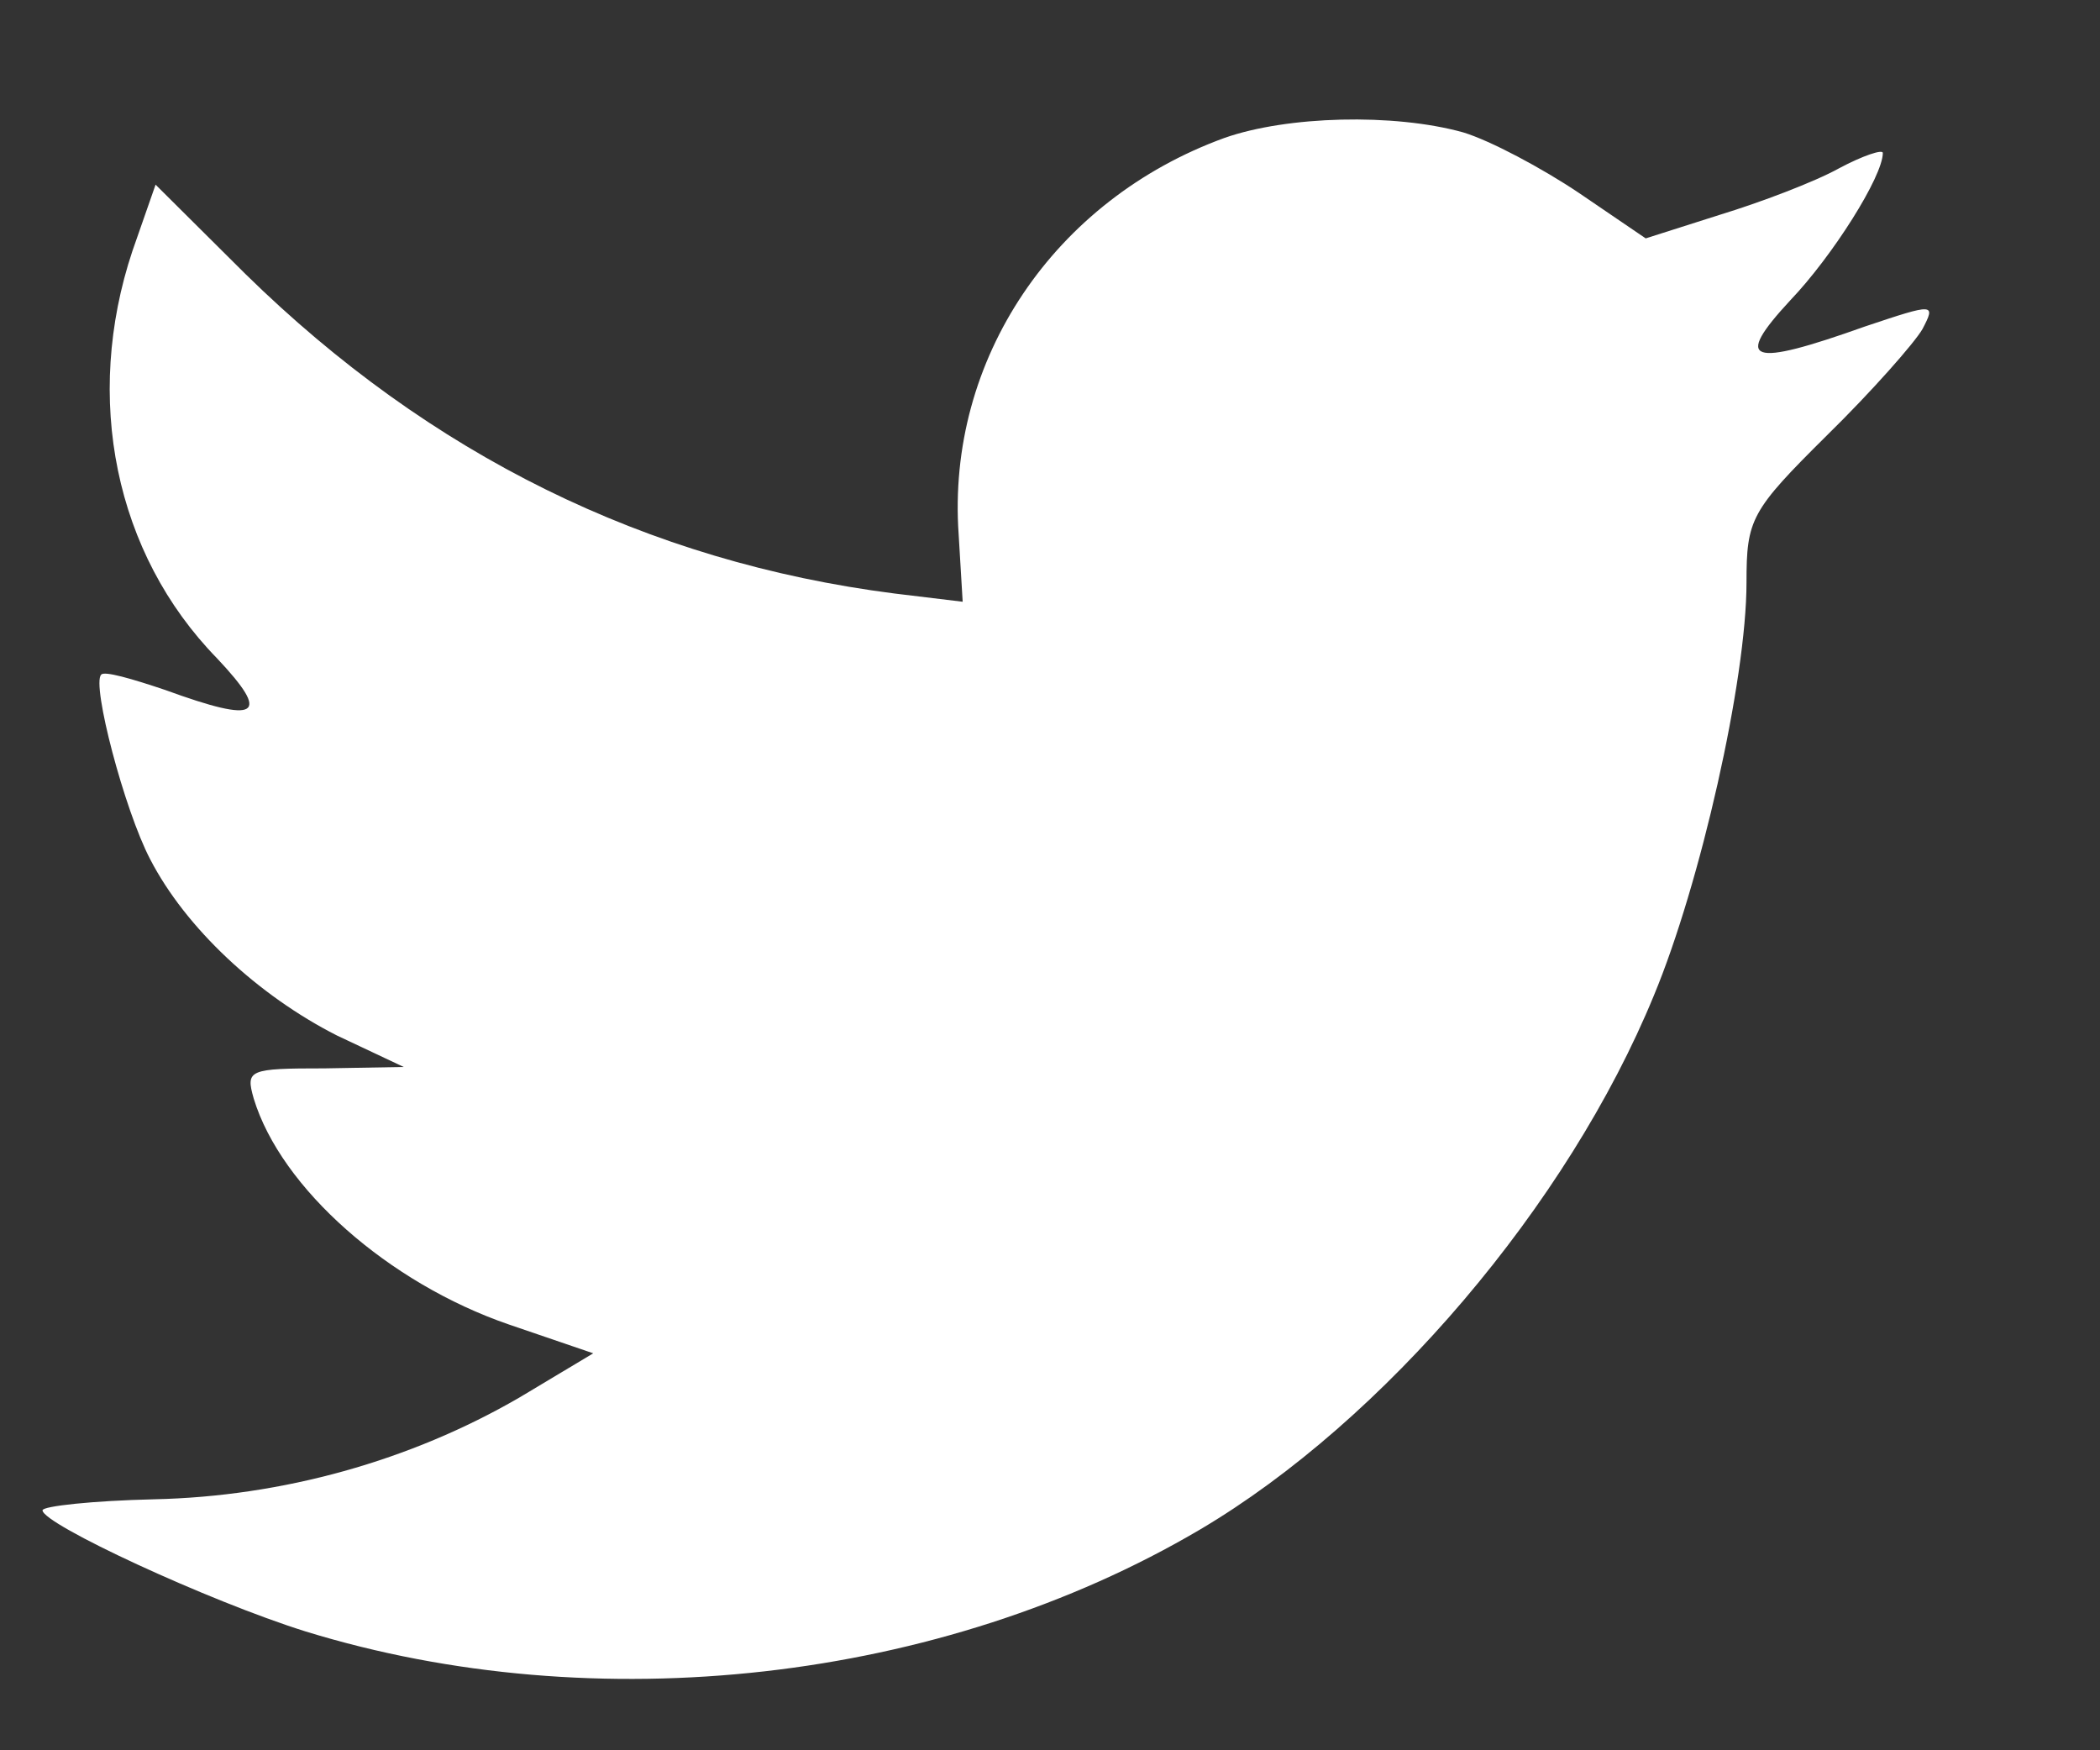 <svg width="12" height="10" viewBox="0 0 12 10" fill="none" xmlns="http://www.w3.org/2000/svg">
<rect x="0" y="0" width="12" height="10" fill="#333333" stroke="none"/>
<path fill-rule="evenodd" clip-rule="evenodd" d="M5.478 3.053L5.501 3.438L5.112 3.391C3.694 3.21 2.455 2.597 1.403 1.566L0.889 1.055L0.757 1.433C0.476 2.274 0.656 3.163 1.24 3.761C1.551 4.091 1.481 4.138 0.944 3.942C0.757 3.879 0.593 3.831 0.578 3.855C0.523 3.91 0.71 4.626 0.858 4.909C1.061 5.302 1.474 5.687 1.925 5.916L2.307 6.096L1.855 6.104C1.419 6.104 1.403 6.112 1.45 6.277C1.606 6.789 2.221 7.331 2.907 7.567L3.39 7.732L2.969 7.984C2.346 8.346 1.614 8.55 0.881 8.566C0.531 8.574 0.243 8.605 0.243 8.629C0.243 8.707 1.193 9.148 1.746 9.321C3.405 9.832 5.376 9.612 6.857 8.739C7.908 8.118 8.96 6.883 9.451 5.687C9.716 5.05 9.98 3.886 9.98 3.328C9.98 2.966 10.004 2.919 10.44 2.487C10.697 2.235 10.939 1.96 10.985 1.881C11.063 1.732 11.055 1.732 10.658 1.865C9.996 2.101 9.902 2.07 10.23 1.716C10.471 1.464 10.759 1.008 10.759 0.874C10.759 0.851 10.643 0.89 10.51 0.961C10.37 1.039 10.058 1.157 9.825 1.228L9.404 1.362L9.022 1.102C8.812 0.961 8.516 0.803 8.36 0.756C7.963 0.646 7.355 0.662 6.997 0.788C6.023 1.142 5.408 2.054 5.478 3.053Z" fill="white"/>
</svg>
